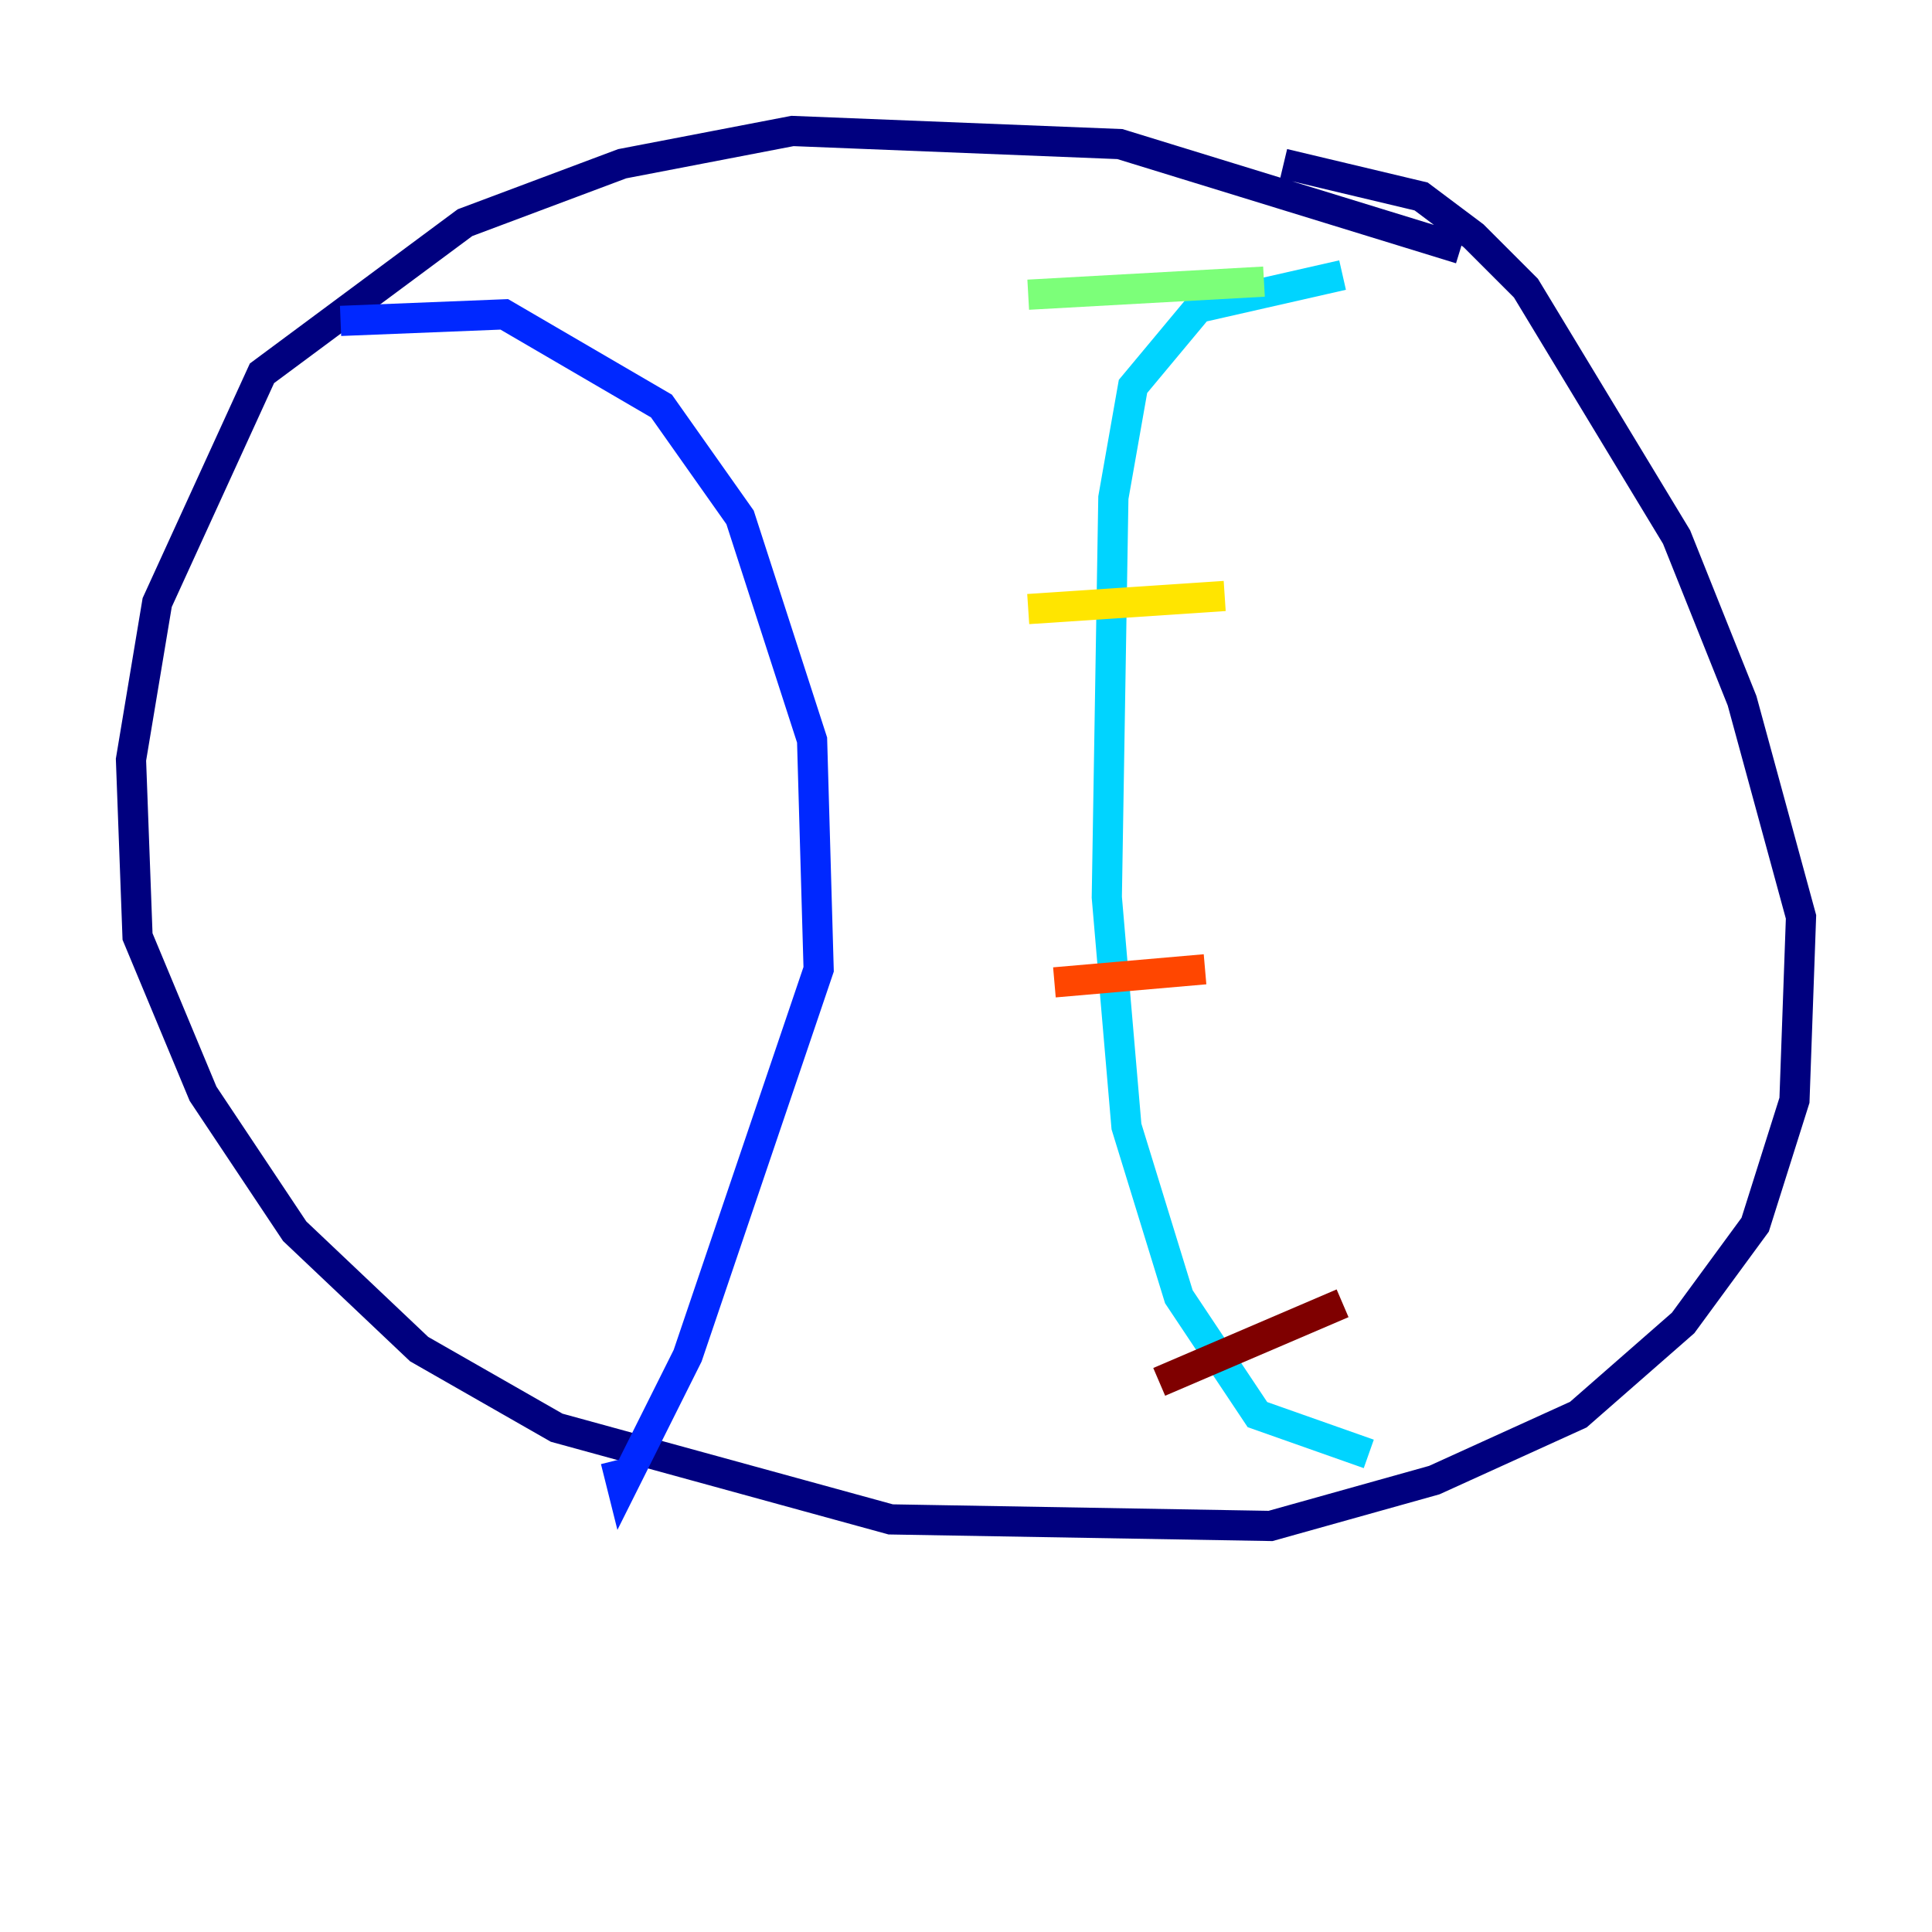 <?xml version="1.0" encoding="utf-8" ?>
<svg baseProfile="tiny" height="128" version="1.2" viewBox="0,0,128,128" width="128" xmlns="http://www.w3.org/2000/svg" xmlns:ev="http://www.w3.org/2001/xml-events" xmlns:xlink="http://www.w3.org/1999/xlink"><defs /><polyline fill="none" points="96.759,16.488 74.197,9.546 52.502,8.678 41.22,10.848 30.807,14.752 17.356,24.732 10.414,39.919 8.678,50.332 9.112,62.047 13.451,72.461 19.525,81.573 27.77,89.383 36.881,94.59 59.01,100.664 84.176,101.098 95.024,98.061 104.57,93.722 111.512,87.647 116.285,81.139 118.888,72.895 119.322,60.746 115.417,46.427 111.078,35.58 101.098,19.091 97.627,15.62 94.156,13.017 85.044,10.848" stroke="#00007f" stroke-width="2" /><polyline fill="none" points="22.563,21.261 33.41,20.827 43.824,26.902 49.031,34.278 53.803,49.031 54.237,64.217 45.559,89.817 41.22,98.495 40.786,96.759" stroke="#0028ff" stroke-width="2" /><polyline fill="none" points="88.949,18.224 79.403,20.393 75.064,25.6 73.763,32.976 73.329,59.444 74.63,74.63 78.102,85.912 83.308,93.722 90.685,96.325" stroke="#00d4ff" stroke-width="2" /><polyline fill="none" points="68.122,19.525 83.742,18.658" stroke="#7cff79" stroke-width="2" /><polyline fill="none" points="68.122,40.352 81.139,39.485" stroke="#ffe500" stroke-width="2" /><polyline fill="none" points="69.858,65.085 79.837,64.217" stroke="#ff4600" stroke-width="2" /><polyline fill="none" points="76.8,91.552 88.949,86.346" stroke="#7f0000" stroke-width="2" /></svg>